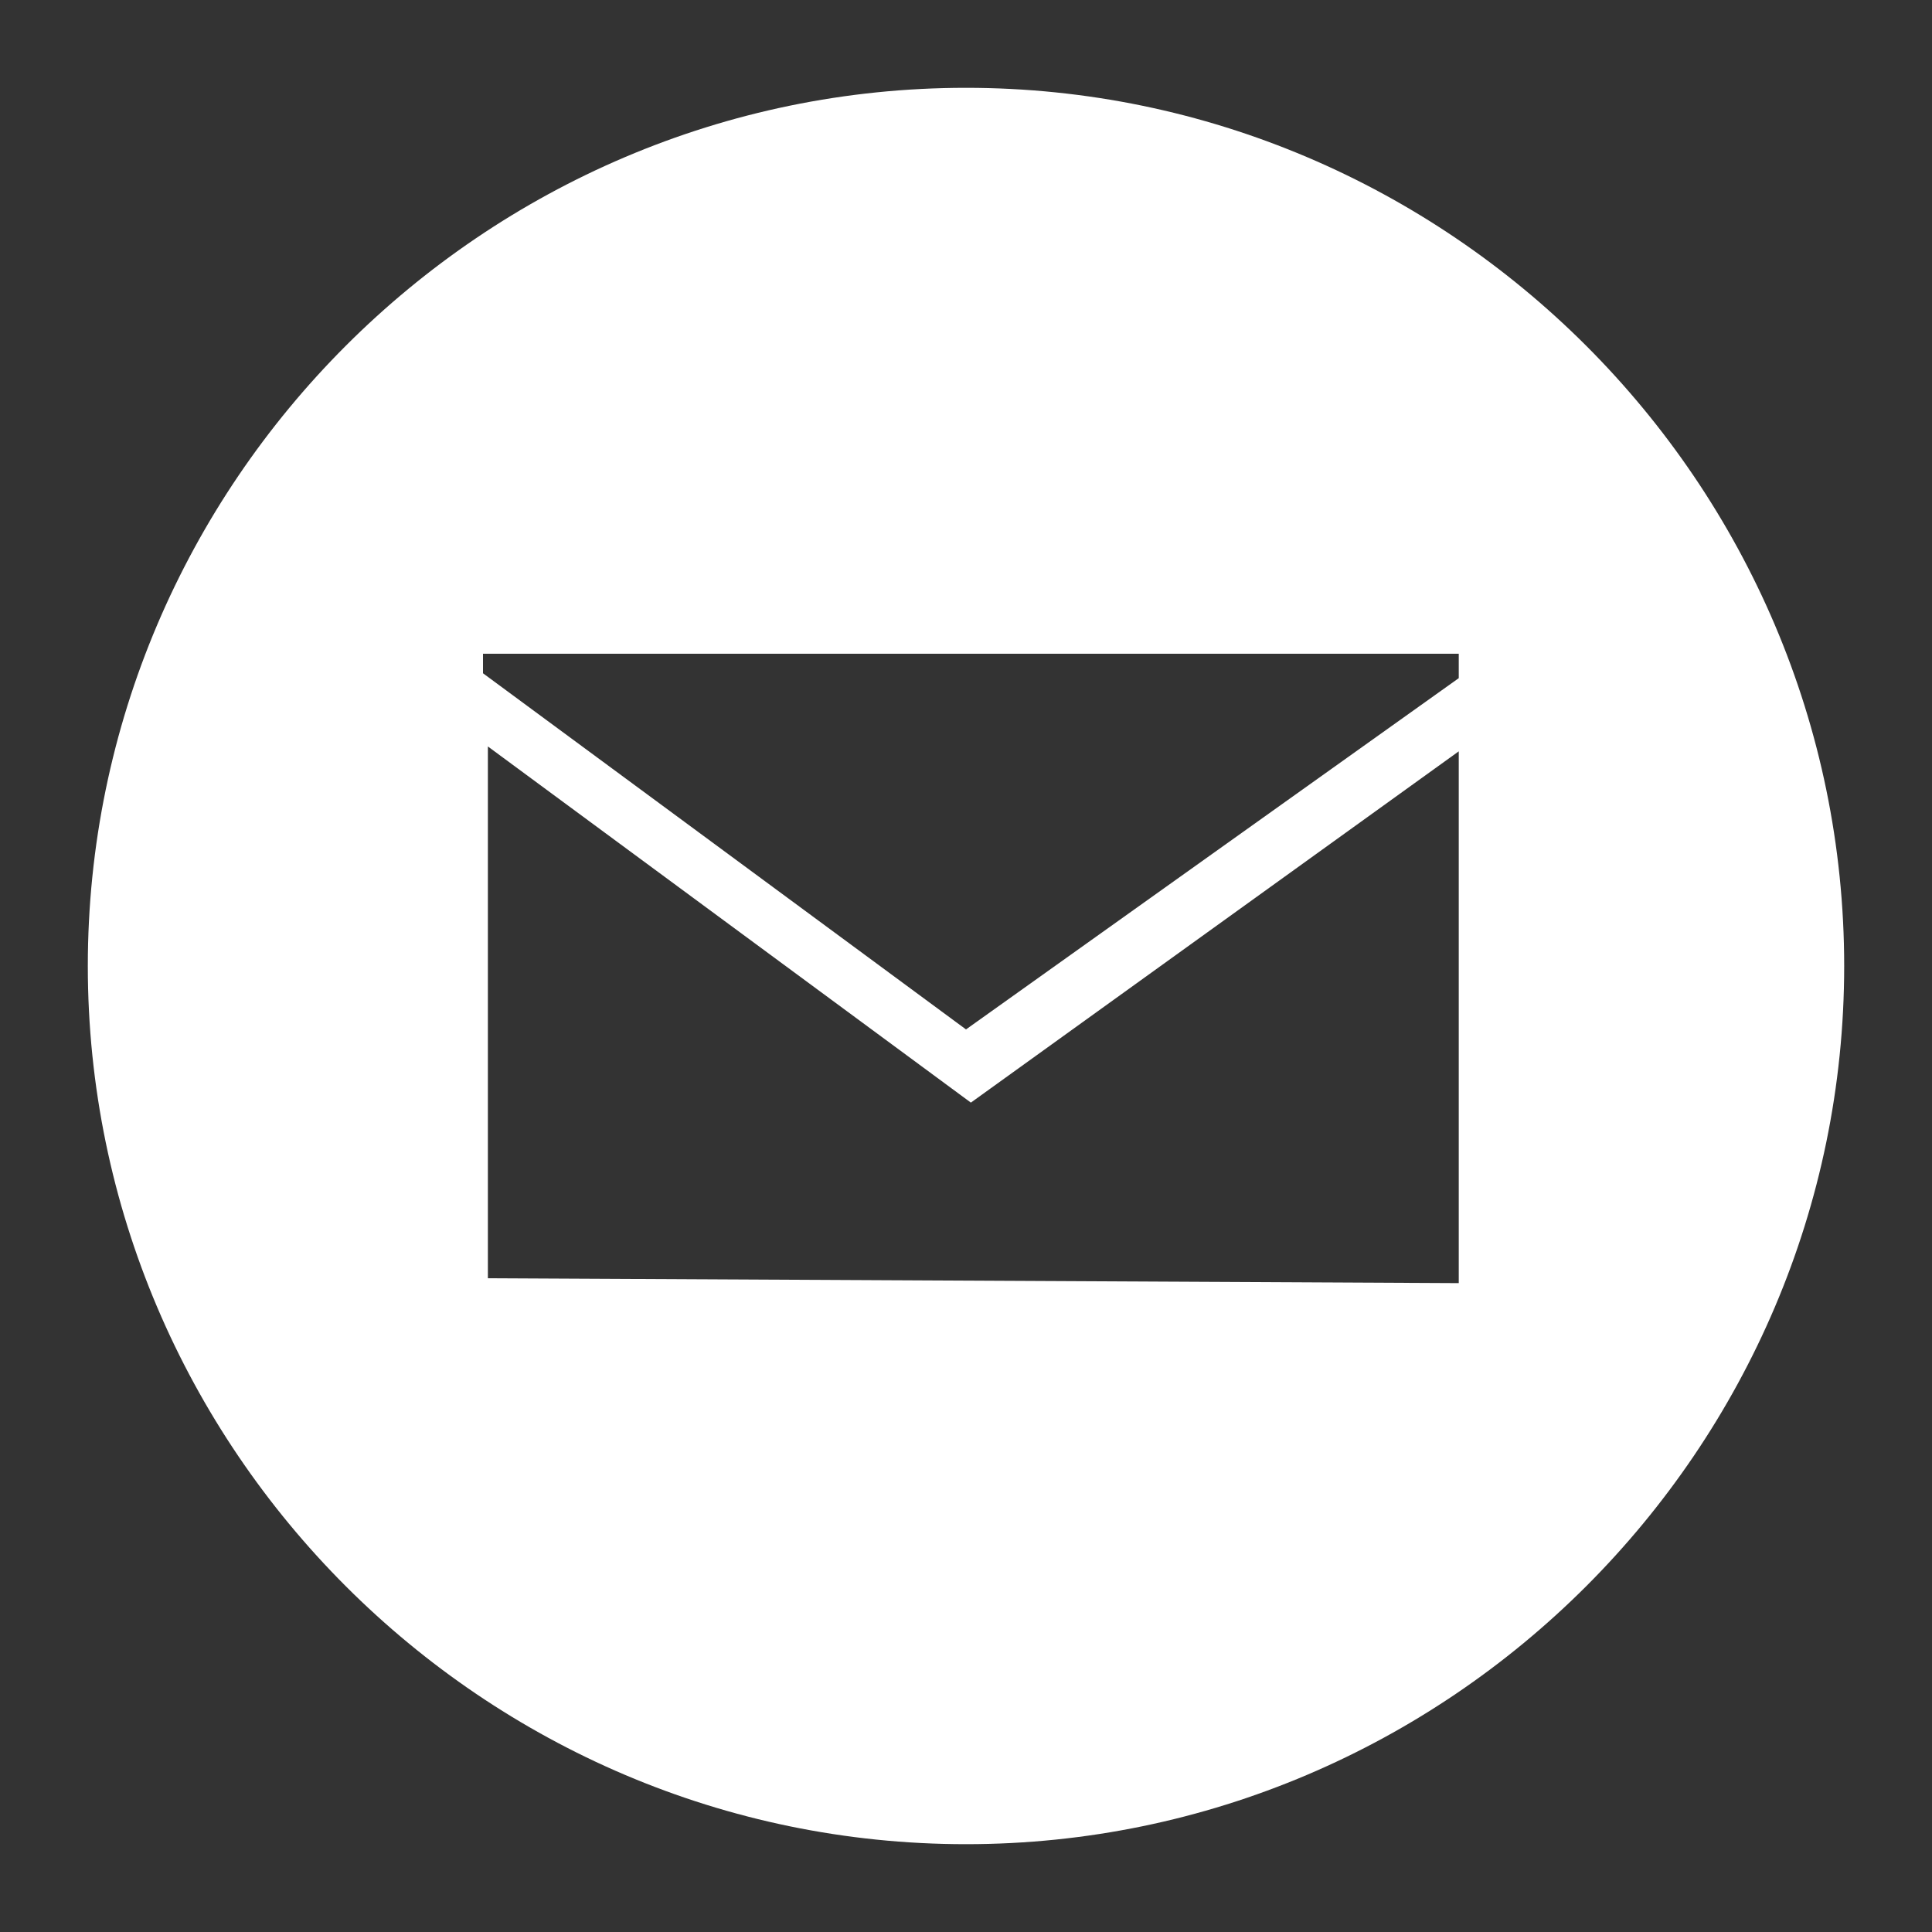 <?xml version="1.0" encoding="utf-8"?>
<!-- Generator: Adobe Illustrator 21.1.0, SVG Export Plug-In . SVG Version: 6.00 Build 0)  -->
<svg version="1.1" xmlns="http://www.w3.org/2000/svg" xmlns:xlink="http://www.w3.org/1999/xlink" x="0px" y="0px"
	 viewBox="0 0 39.6 39.6" style="enable-background:new 0 0 39.6 39.6;" xml:space="preserve">
<rect x="0" y="0" width="39.6" height="39.6" fill="#333333" stroke="none"/>
<style type="text/css">
	.st0{fill:#FFFFFF;}
</style>
<g id="Layer_4">
</g>
<g id="Layer_1">
</g>
<g id="Layer_3">
</g>
<g id="Layer_2">
	<path class="st0" d="M19.8,1.8c-9.9,0-18,8.1-18,18s8.1,18,18,18s18-8.1,18-18S29.7,1.8,19.8,1.8z M9.9,13.4l20,0l0,0.5l-10.1,7.2
		l-9.9-7.3V13.4z M10,26.2V15.3l9.9,7.3l10-7.2l0,10.9L10,26.2z"/>
</g>
</svg>
